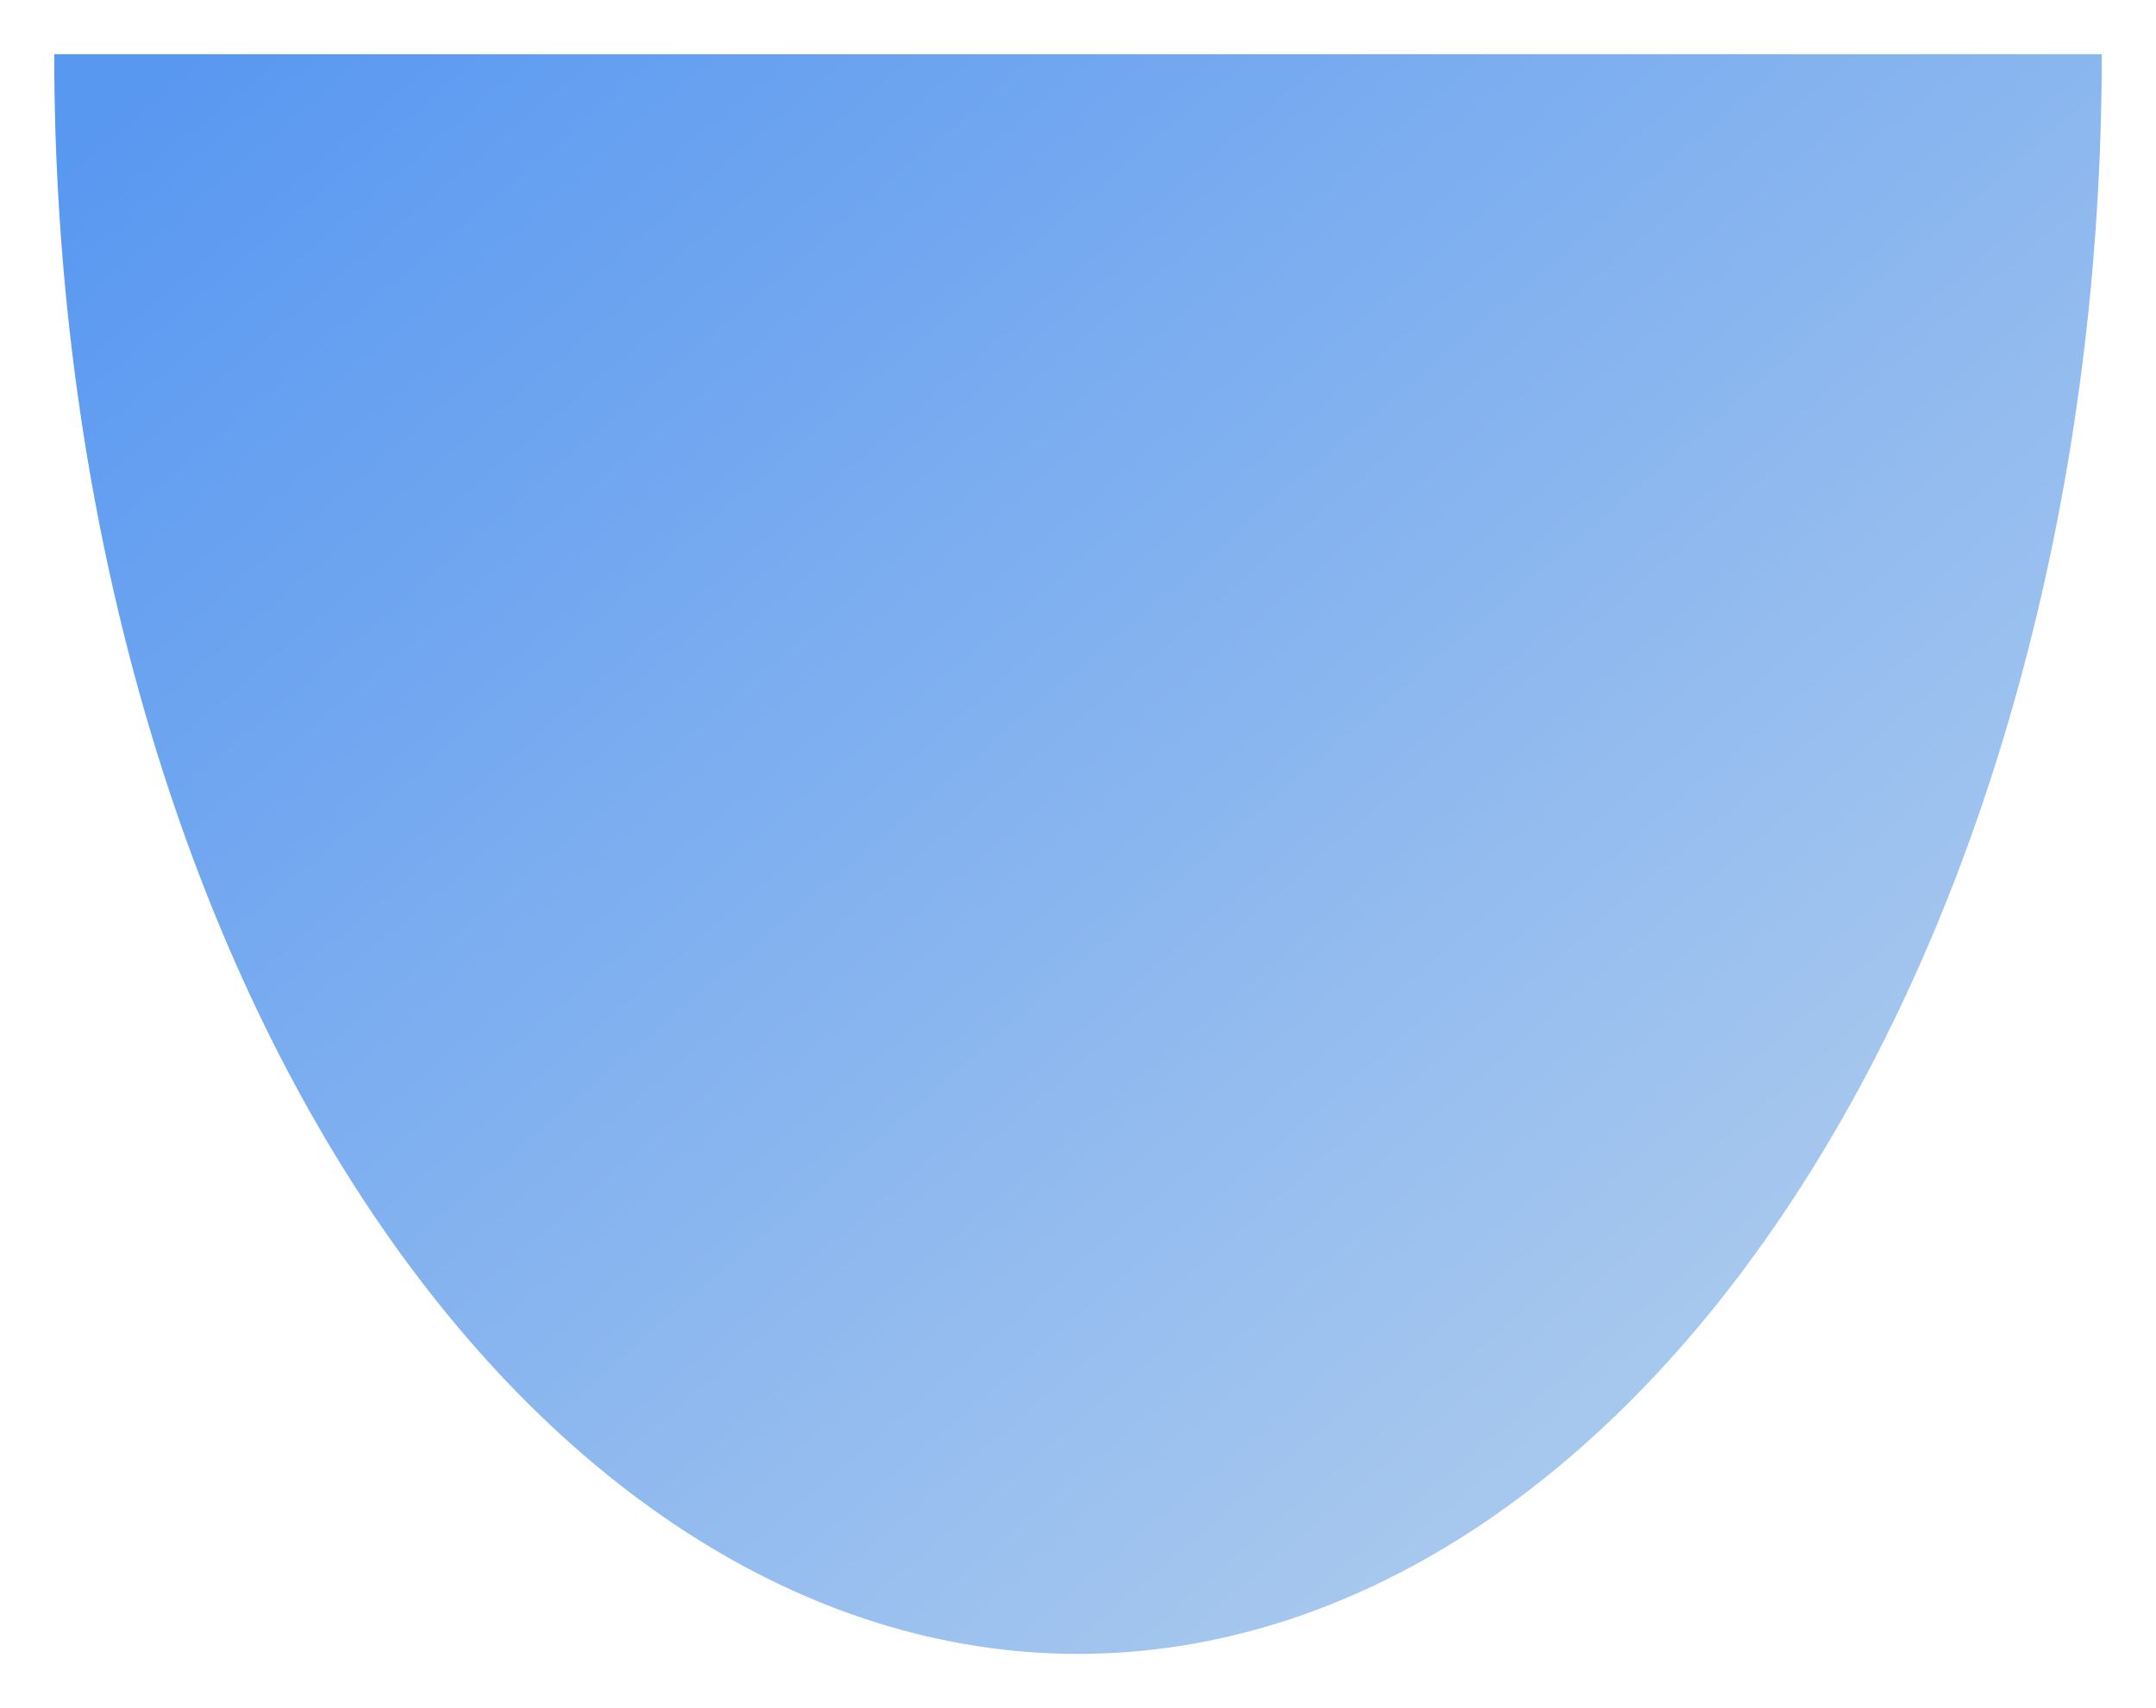 <svg width="159" height="126" viewBox="0 0 159 126" fill="none" xmlns="http://www.w3.org/2000/svg">
<g filter="url(#filter0_d_3_31)">
<path d="M155 0C155 31.296 147.046 61.309 132.887 83.439C118.728 105.568 99.524 118 79.5 118C59.476 118 40.272 105.568 26.113 83.439C11.954 61.309 4 31.296 4 1.78175e-05L79.5 0H155Z" fill="url(#paint0_linear_3_31)"/>
</g>
<defs>
<filter id="filter0_d_3_31" x="0" y="0" width="159" height="126" filterUnits="userSpaceOnUse" color-interpolation-filters="sRGB">
<feFlood flood-opacity="0" result="BackgroundImageFix"/>
<feColorMatrix in="SourceAlpha" type="matrix" values="0 0 0 0 0 0 0 0 0 0 0 0 0 0 0 0 0 0 127 0" result="hardAlpha"/>
<feOffset dy="4"/>
<feGaussianBlur stdDeviation="2"/>
<feComposite in2="hardAlpha" operator="out"/>
<feColorMatrix type="matrix" values="0 0 0 0 0 0 0 0 0 0 0 0 0 0 0 0 0 0 0.25 0"/>
<feBlend mode="normal" in2="BackgroundImageFix" result="effect1_dropShadow_3_31"/>
<feBlend mode="normal" in="SourceGraphic" in2="effect1_dropShadow_3_31" result="shape"/>
</filter>
<linearGradient id="paint0_linear_3_31" x1="9.098" y1="4.328" x2="109.234" y2="121.161" gradientUnits="userSpaceOnUse">
<stop stop-color="#5998F1"/>
<stop offset="1" stop-color="#ACCBEE"/>
</linearGradient>
</defs>
</svg>

